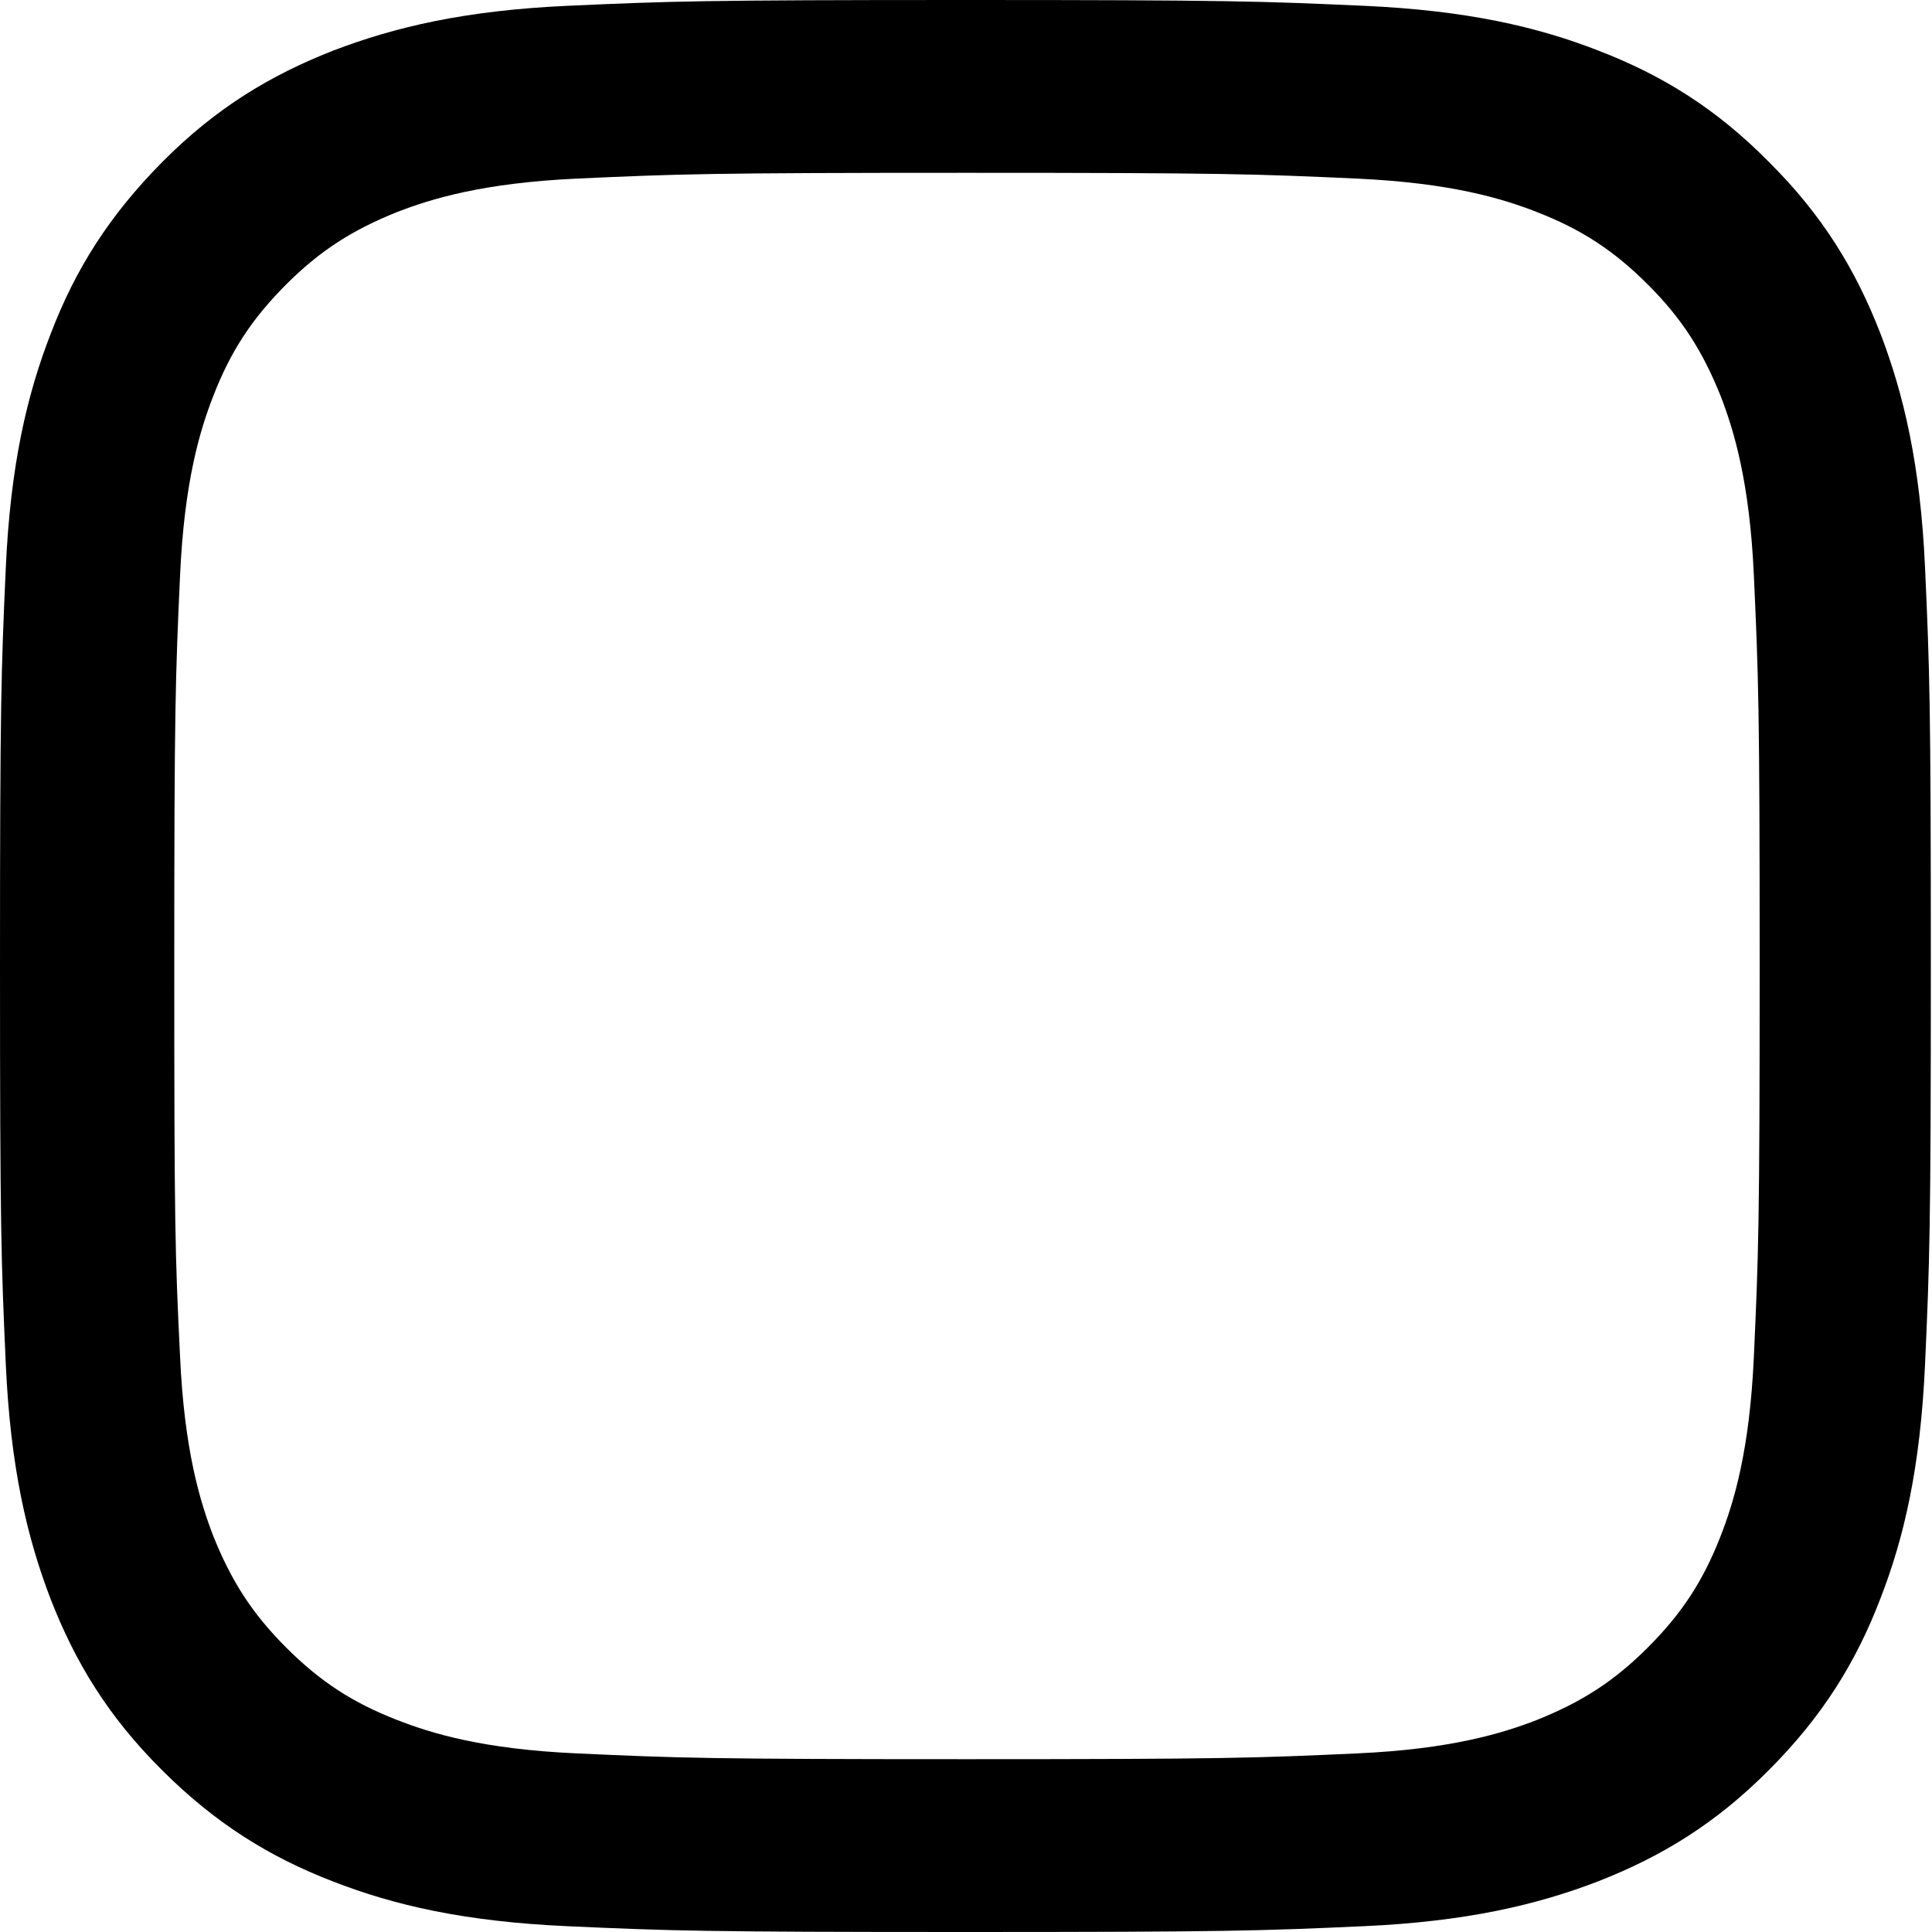 <svg width="20" height="20" viewBox="0 0 20 20" fill="none" xmlns="http://www.w3.org/2000/svg">
<path d="M0 10C0 12.718 0.012 13.058 0.06 14.123C0.108 15.188 0.28 15.917 0.524 16.553C0.78 17.21 1.12 17.77 1.676 18.323C2.228 18.875 2.789 19.223 3.445 19.476C4.081 19.724 4.809 19.892 5.873 19.94C6.941 19.988 7.281 20 9.994 20C12.71 20 13.051 19.988 14.115 19.94C15.179 19.892 15.907 19.72 16.543 19.476C17.199 19.219 17.76 18.879 18.312 18.323C18.864 17.77 19.212 17.21 19.464 16.553C19.712 15.917 19.88 15.188 19.928 14.123C19.976 13.054 19.988 12.714 19.988 10C19.988 7.282 19.976 6.942 19.928 5.877C19.88 4.812 19.708 4.083 19.464 3.447C19.208 2.79 18.868 2.23 18.312 1.677C17.764 1.121 17.203 0.777 16.547 0.524C15.911 0.276 15.183 0.108 14.119 0.06C13.051 0.012 12.71 0 9.998 0C7.281 0 6.941 0.012 5.877 0.06C4.813 0.108 4.085 0.28 3.449 0.524C2.793 0.781 2.232 1.121 1.68 1.677C1.128 2.234 0.78 2.79 0.528 3.447C0.28 4.083 0.108 4.812 0.06 5.877C0.012 6.942 0 7.282 0 10ZM1.804 10C1.804 7.33 1.816 7.01 1.864 5.957C1.908 4.98 2.072 4.448 2.208 4.099C2.388 3.635 2.609 3.299 2.961 2.946C3.313 2.594 3.645 2.382 4.113 2.194C4.465 2.058 4.997 1.894 5.969 1.849C7.021 1.801 7.337 1.789 10.01 1.789C12.682 1.789 12.999 1.801 14.051 1.849C15.027 1.894 15.559 2.058 15.907 2.194C16.371 2.374 16.707 2.594 17.059 2.946C17.412 3.299 17.623 3.631 17.812 4.099C17.948 4.452 18.112 4.984 18.156 5.957C18.204 7.01 18.216 7.326 18.216 10C18.216 12.674 18.204 12.99 18.156 14.043C18.112 15.02 17.948 15.552 17.812 15.901C17.631 16.365 17.412 16.701 17.059 17.054C16.707 17.406 16.375 17.618 15.907 17.806C15.555 17.942 15.023 18.107 14.051 18.151C12.999 18.199 12.682 18.211 10.01 18.211C7.337 18.211 7.021 18.199 5.969 18.151C4.993 18.107 4.461 17.942 4.113 17.806C3.649 17.626 3.313 17.406 2.961 17.054C2.609 16.701 2.396 16.369 2.208 15.901C2.072 15.548 1.908 15.016 1.864 14.043C1.812 12.99 1.804 12.67 1.804 10Z" fill="black"/>
</svg>
